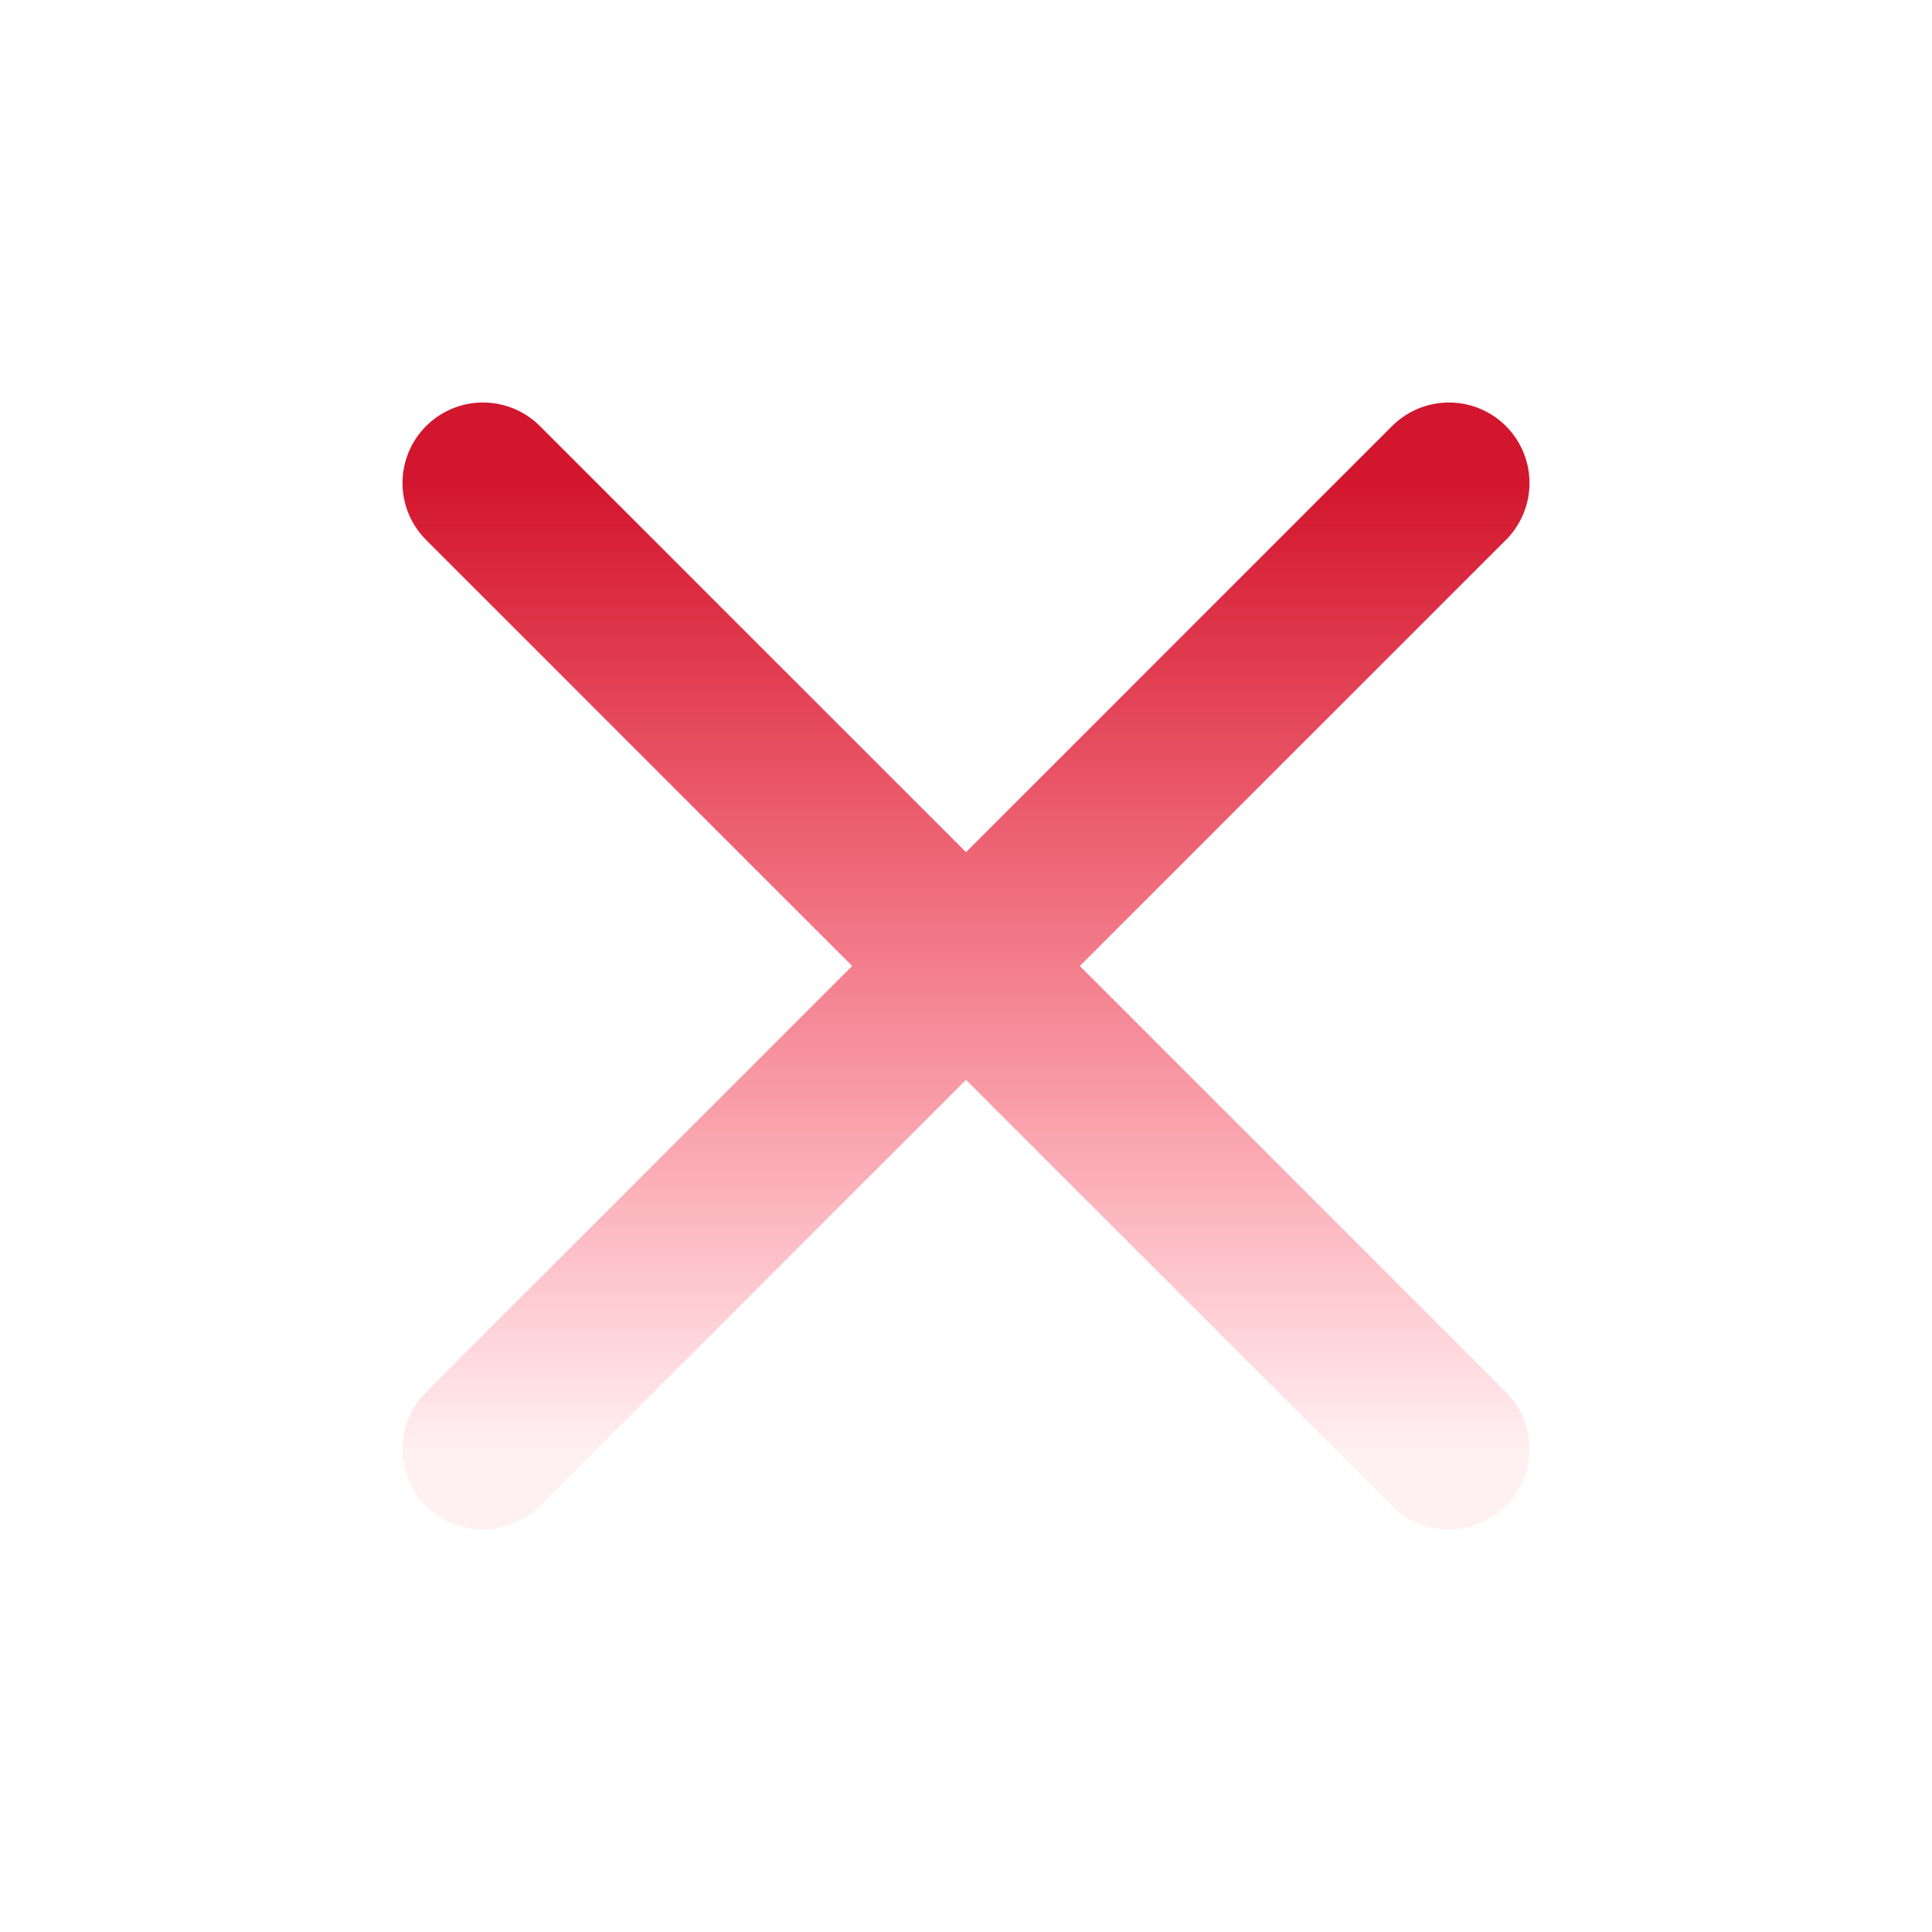 <svg width="24" height="24" viewBox="0 0 24 24" fill="none" xmlns="http://www.w3.org/2000/svg">
<path d="M18 18L12 12M12 12L6 6M12 12L18 6M12 12L6 18" stroke="url(#paint0_linear_2449_10903)" stroke-width="2" stroke-linecap="round" stroke-linejoin="round"/>
<defs>
<linearGradient id="paint0_linear_2449_10903" x1="12" y1="6" x2="12" y2="18" gradientUnits="userSpaceOnUse">
<stop stop-color="#D2162D"/>
<stop offset="1" stop-color="#FF001F" stop-opacity="0.06"/>
</linearGradient>
</defs>
</svg>

